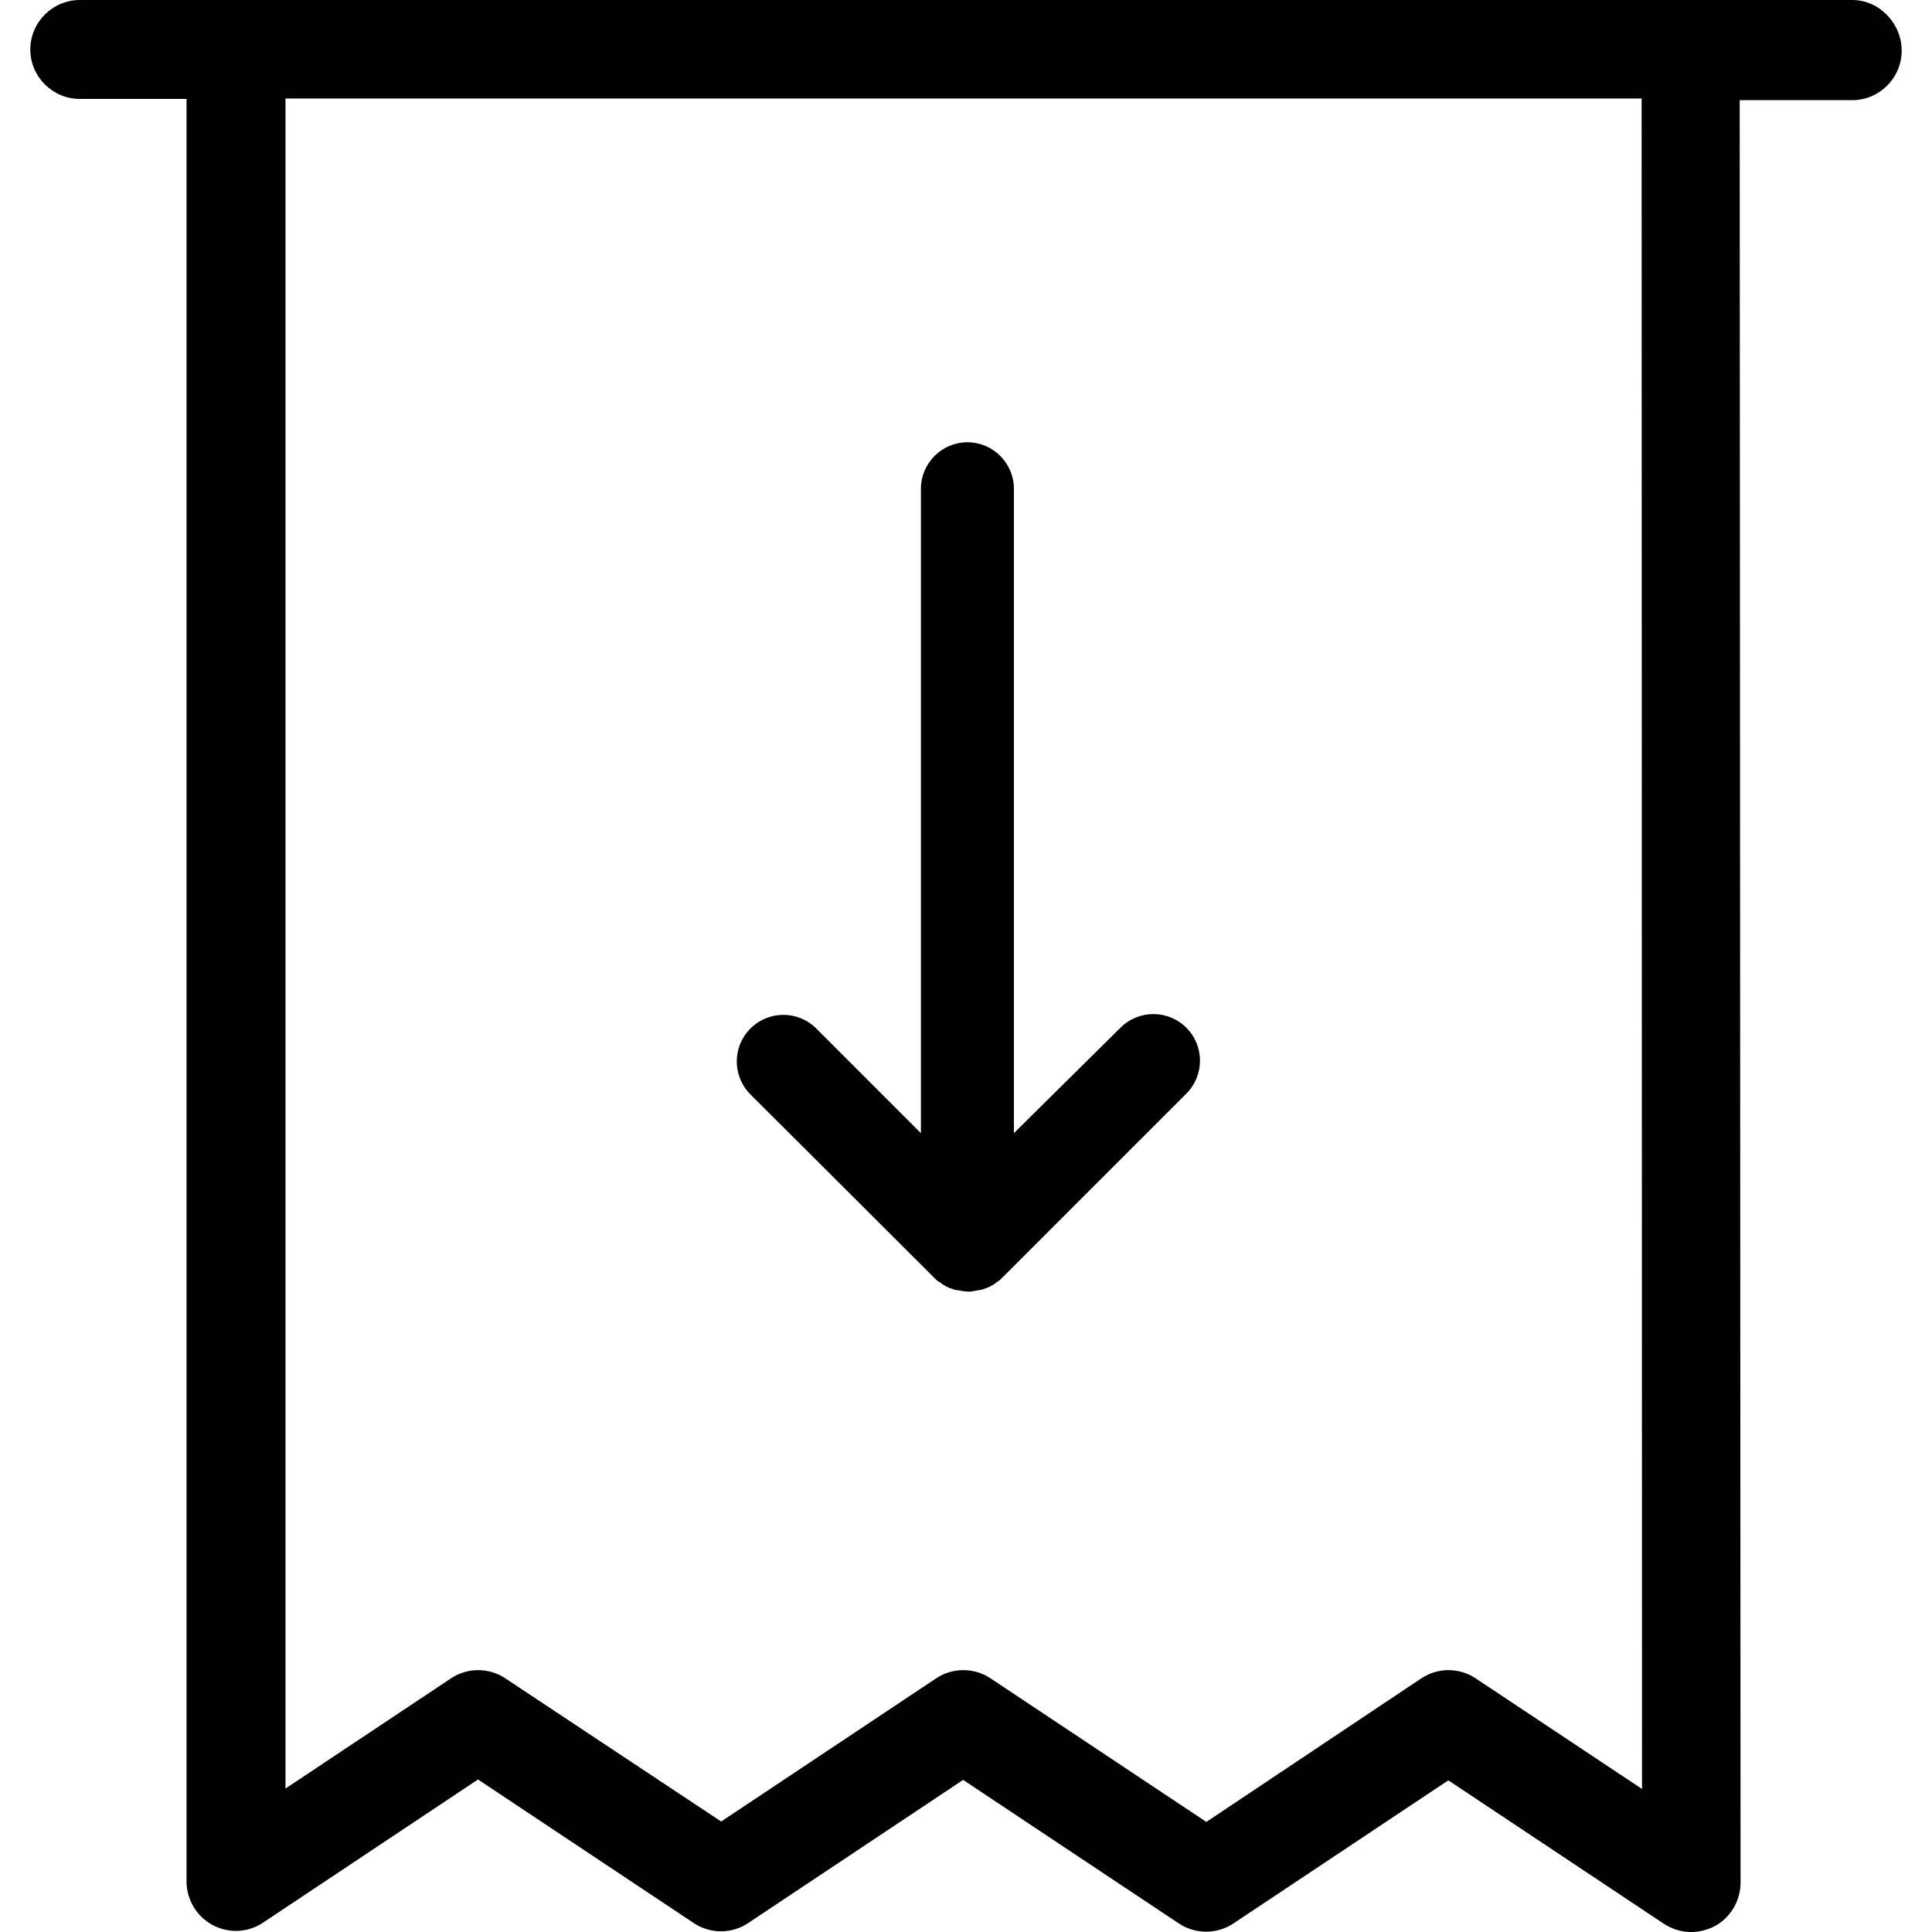 <?xml version="1.0" encoding="utf-8"?>
<!-- Generator: Adobe Illustrator 16.0.0, SVG Export Plug-In . SVG Version: 6.00 Build 0)  -->
<!DOCTYPE svg PUBLIC "-//W3C//DTD SVG 1.1//EN" "http://www.w3.org/Graphics/SVG/1.1/DTD/svg11.dtd">
<svg version="1.1" id="Layer_1" xmlns="http://www.w3.org/2000/svg" xmlns:xlink="http://www.w3.org/1999/xlink" x="0px" y="0px"
	 width="150px" height="150px" viewBox="0 0 150 150" enable-background="new 0 0 150 150" xml:space="preserve">
<path fill="#010101" d="M143.808,0H6.193c-2.109,0-3.84,1.729-3.84,3.842c0,2.113,1.73,3.839,3.84,3.839h8.289v138.381
	c0,1.408,0.77,2.722,2.018,3.392c1.25,0.674,2.754,0.608,3.938-0.19l16.674-11.106l16.738,11.138c1.277,0.866,2.977,0.866,4.255,0
	l16.673-11.105l16.738,11.138c1.279,0.862,2.977,0.862,4.258,0l16.674-11.104l16.734,11.137c0.643,0.416,1.378,0.642,2.111,0.642
	c0.609,0,1.25-0.16,1.826-0.448c1.248-0.674,2.018-1.984,2.018-3.394L135.07,7.778h8.737c2.112,0,3.839-1.729,3.839-3.842
	S145.92,0,143.808,0z M127.486,138.896l-12.898-8.578c-1.278-0.865-2.977-0.865-4.254,0L93.66,141.454l-16.738-11.136
	c-1.278-0.865-2.977-0.865-4.258,0l-16.672,11.104l-16.74-11.104c-1.277-0.865-2.975-0.865-4.254,0l-12.834,8.545V7.647h105.291
	L127.486,138.896z"/>
<path d="M72.554,99.227C72.554,99.227,72.554,99.257,72.554,99.227c0.09,0.091,0.18,0.181,0.27,0.241
	c0.031,0.029,0.091,0.06,0.15,0.09c0.061,0.03,0.091,0.061,0.15,0.12c0.061,0.03,0.121,0.061,0.15,0.091
	c0.061,0.029,0.091,0.06,0.15,0.09c0.061,0.03,0.121,0.061,0.182,0.09c0.06,0.03,0.09,0.061,0.15,0.061
	c0.06,0.03,0.12,0.03,0.18,0.061c0.061,0.029,0.121,0.029,0.181,0.061c0.061,0.029,0.12,0.029,0.181,0.029s0.121,0.03,0.181,0.03
	s0.12,0.03,0.181,0.03s0.09,0.029,0.15,0.029c0.12,0,0.24,0.031,0.361,0.031c0.119,0,0.24,0,0.36-0.031
	c0.061,0,0.12-0.029,0.15-0.029c0.061,0,0.12-0.03,0.181-0.03s0.12-0.03,0.181-0.03c0.06,0,0.12-0.029,0.181-0.029
	c0.061-0.031,0.12-0.031,0.18-0.061c0.061-0.03,0.121-0.03,0.182-0.061c0.06-0.03,0.09-0.061,0.15-0.061
	c0.06-0.029,0.119-0.06,0.18-0.09s0.09-0.061,0.15-0.09c0.061-0.03,0.121-0.061,0.15-0.091c0.061-0.03,0.09-0.06,0.15-0.12
	c0.061-0.03,0.09-0.061,0.15-0.09c0.091-0.061,0.181-0.15,0.241-0.211c0,0,0,0,0.03-0.03l14.32-14.319
	c1.414-1.414,1.414-3.701,0-5.115s-3.701-1.414-5.115,0l-8.273,8.184v-50.03c0-1.985-1.624-3.61-3.609-3.61
	c-1.986,0-3.61,1.625-3.61,3.61v50.03l-8.122-8.123c-1.414-1.414-3.701-1.414-5.115,0s-1.414,3.7,0,5.114L72.554,99.227z"/>
</svg>

